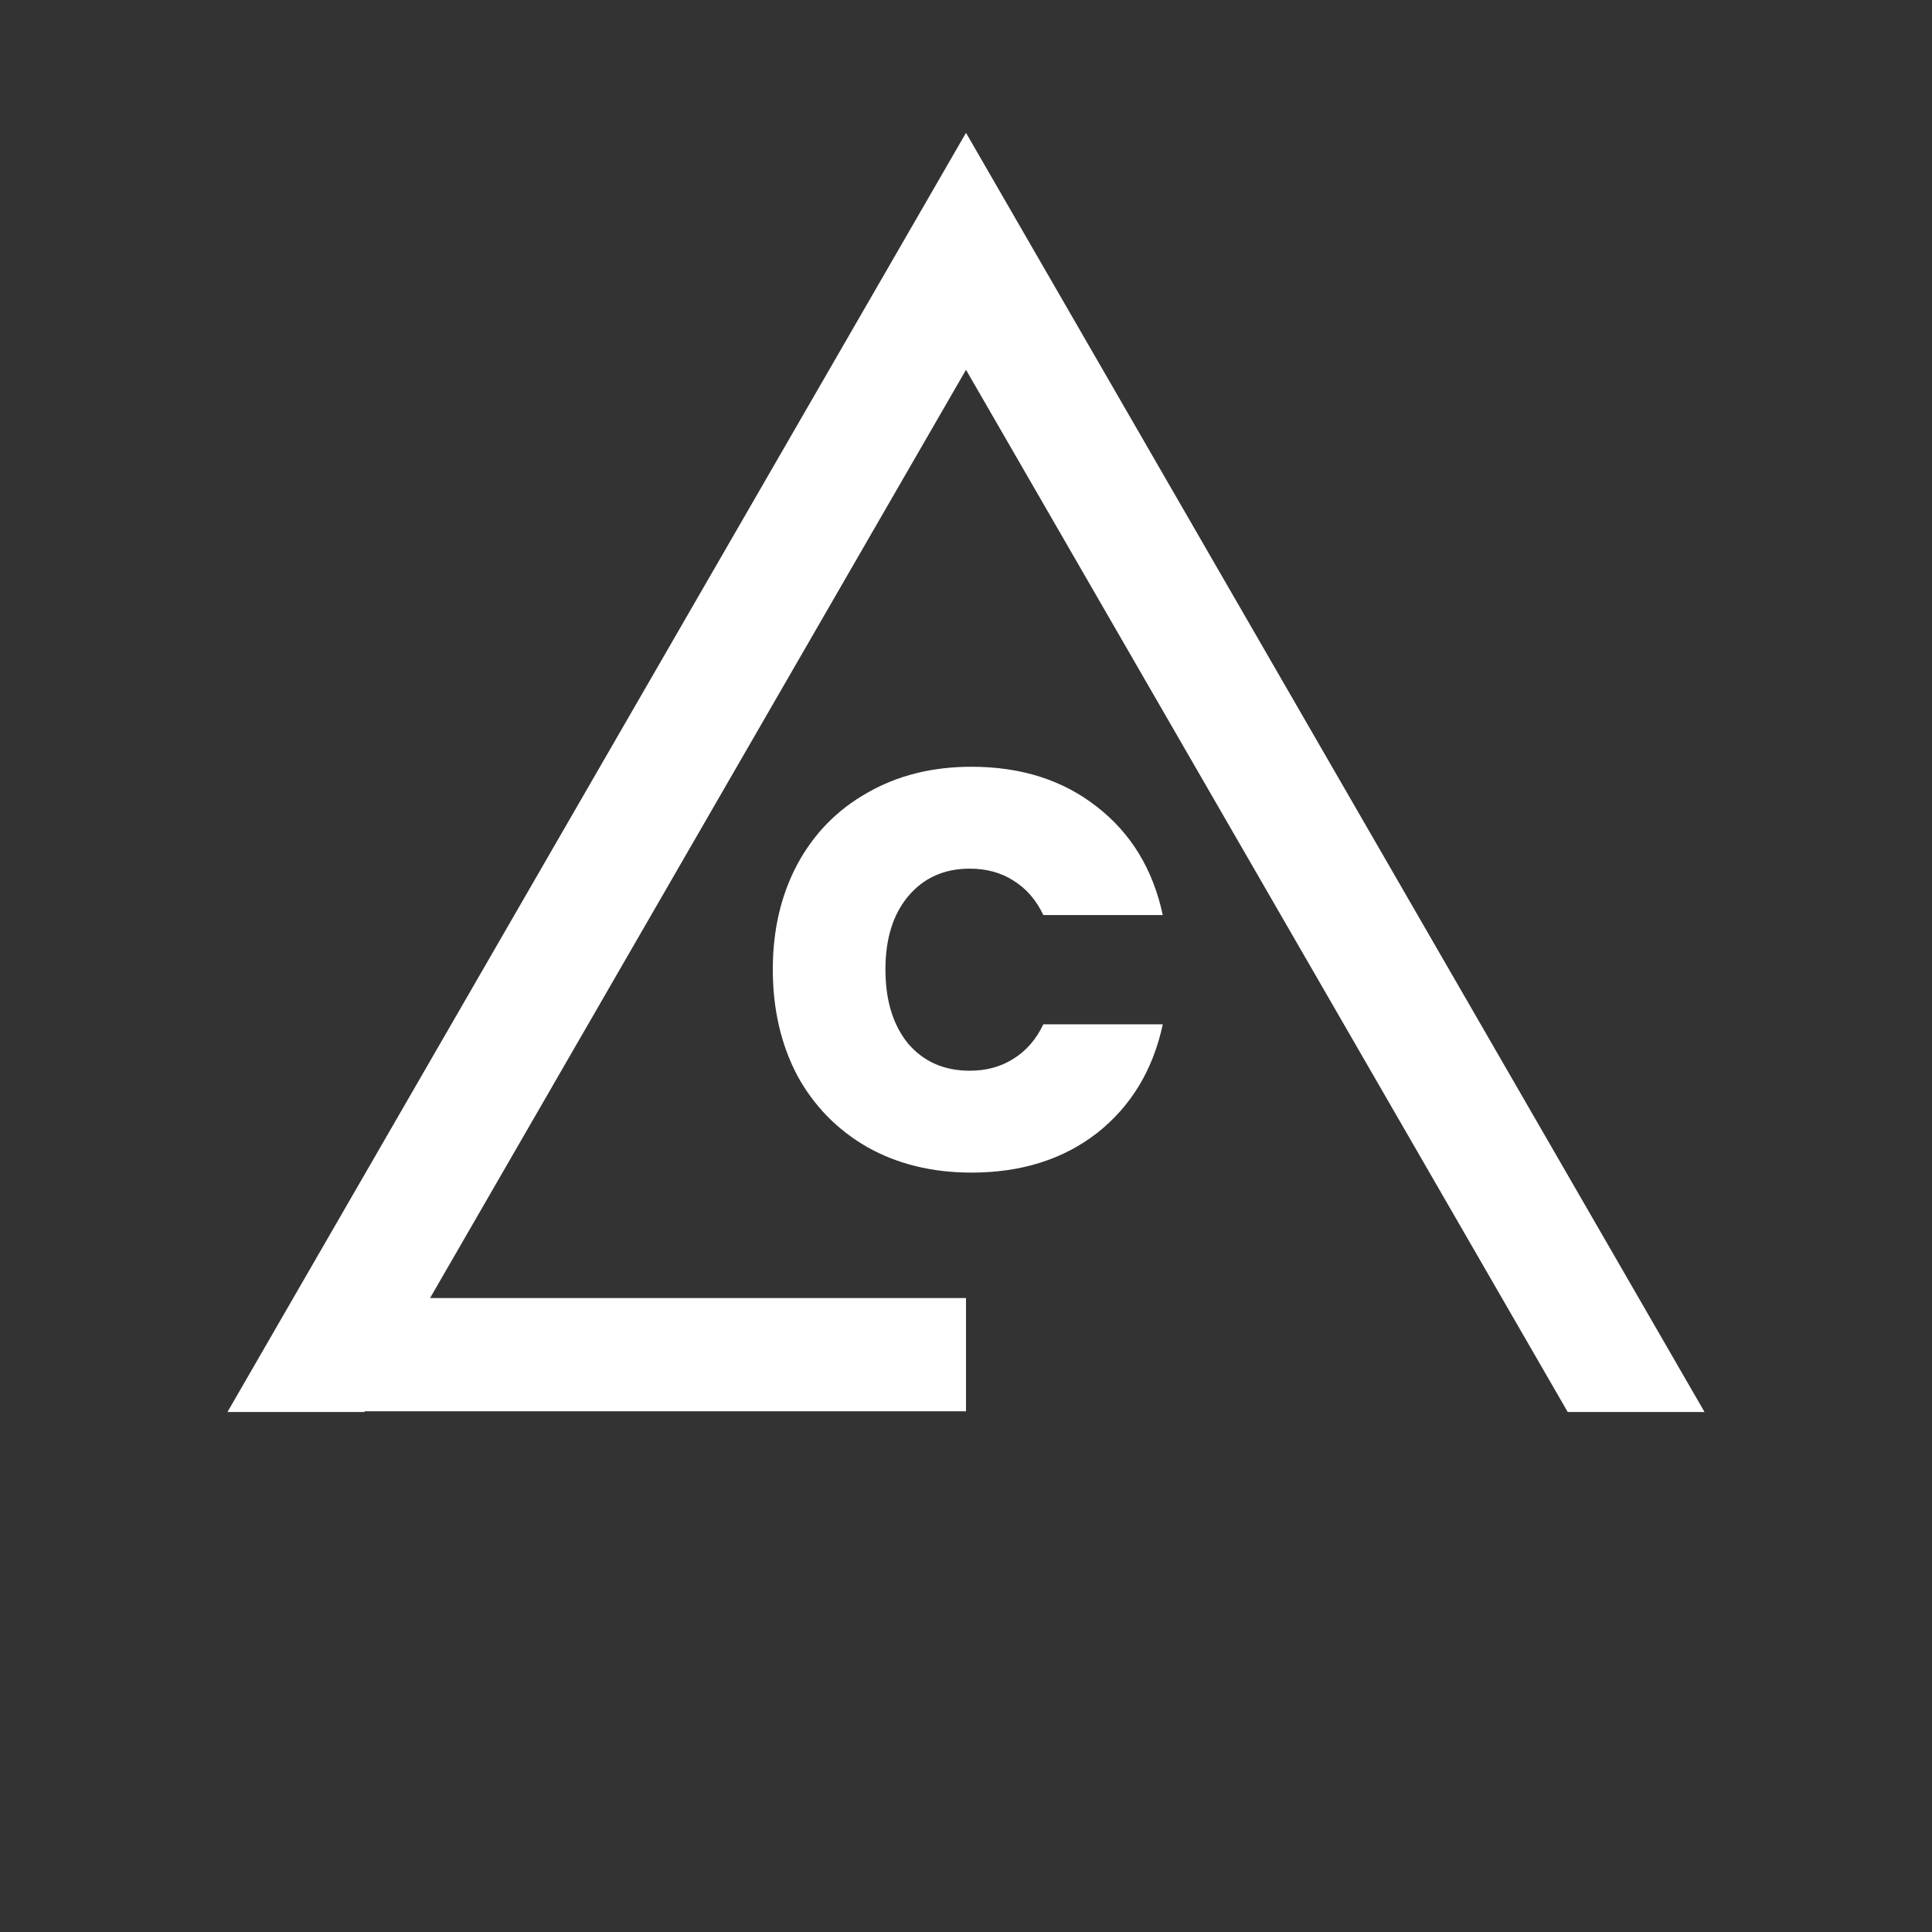 <svg width="256" height="256" viewBox="0 0 256 256" fill="none" xmlns="http://www.w3.org/2000/svg">
<rect x="0" y="0" width="256" height="256" fill="#333333" stroke="none"/>
<path fill-rule="evenodd" clip-rule="evenodd" d="M225.861 187.1L128 17.6L30.139 187.1H48.268L48.326 187H128V172H56.986L128 49L207.732 187.1H225.861ZM102.4 128.45C102.4 123.25 103.475 118.625 105.625 114.575C107.825 110.475 110.925 107.3 114.925 105.05C118.925 102.75 123.525 101.6 128.725 101.6C135.325 101.6 140.875 103.375 145.375 106.925C149.875 110.425 152.775 115.2 154.075 121.25H138.25C137.3 119.25 135.975 117.725 134.275 116.675C132.625 115.625 130.7 115.1 128.5 115.1C125.1 115.1 122.375 116.325 120.325 118.775C118.325 121.175 117.325 124.4 117.325 128.45C117.325 132.55 118.325 135.825 120.325 138.275C122.375 140.675 125.1 141.875 128.5 141.875C130.7 141.875 132.625 141.35 134.275 140.3C135.975 139.25 137.3 137.725 138.25 135.725H154.075C152.775 141.775 149.875 146.575 145.375 150.125C140.875 153.625 135.325 155.375 128.725 155.375C123.525 155.375 118.925 154.25 114.925 152C110.925 149.7 107.825 146.525 105.625 142.475C103.475 138.375 102.4 133.7 102.4 128.45Z" fill="white"/>
</svg>
